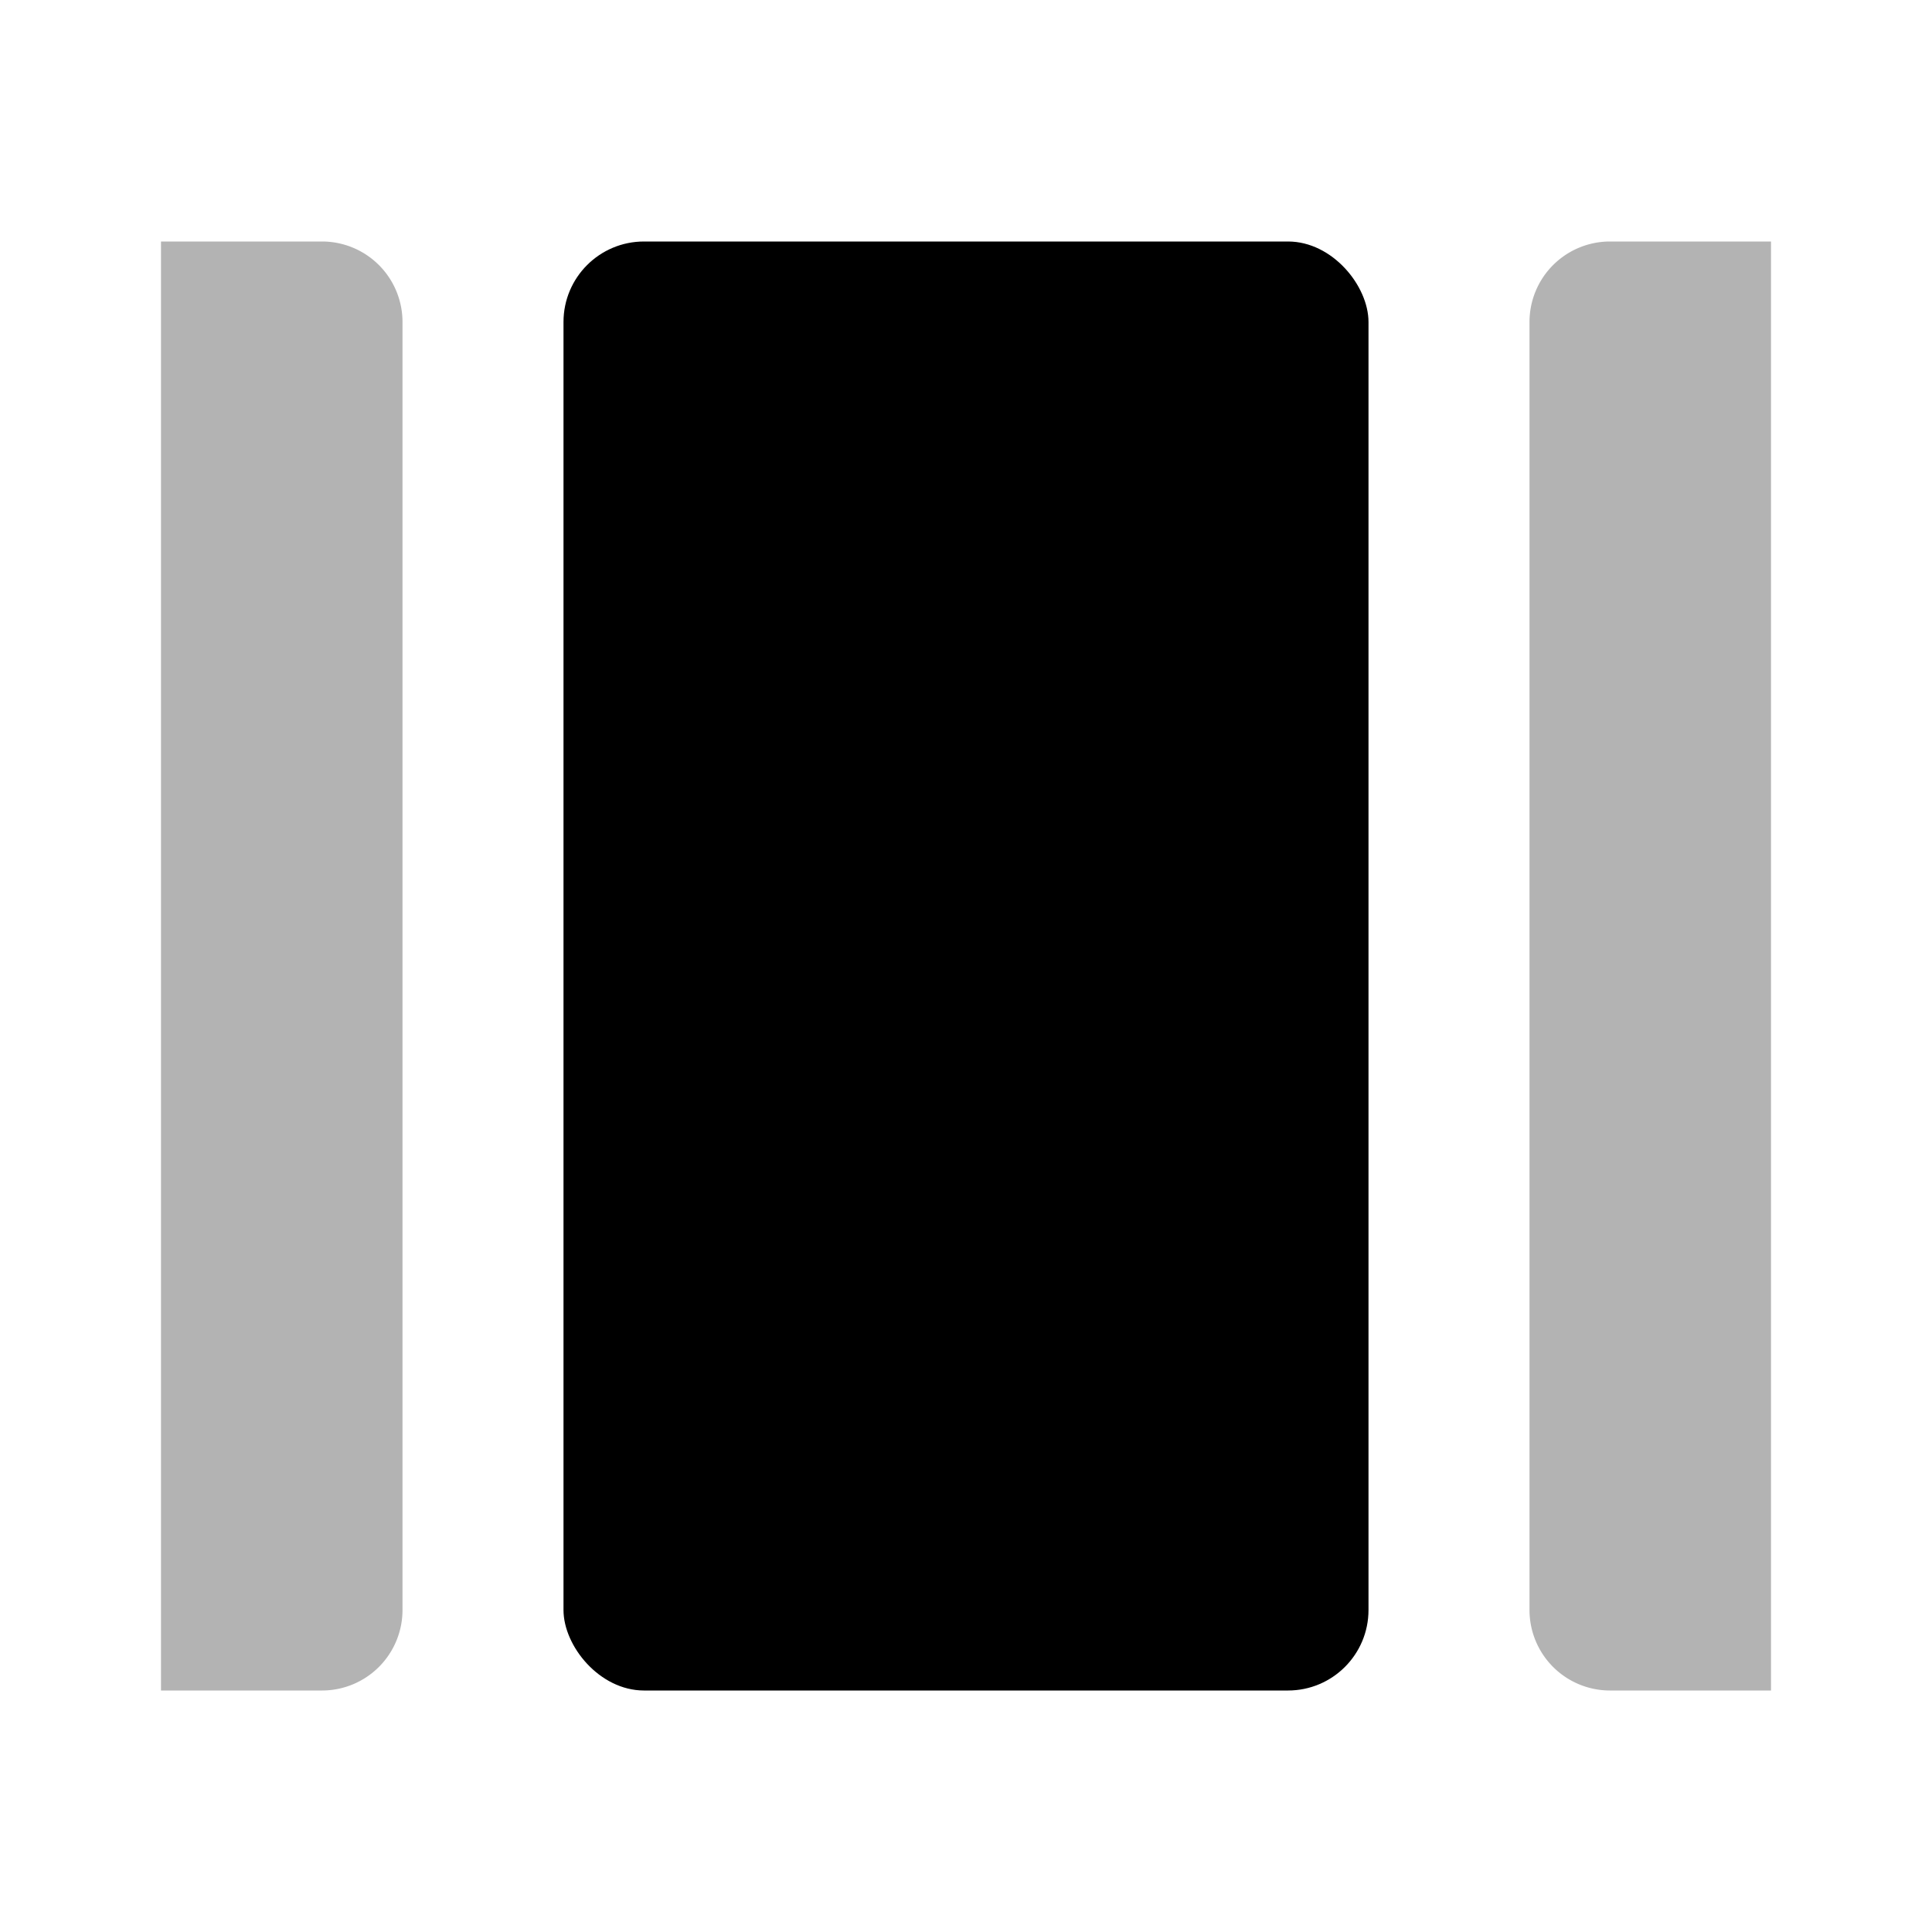 <svg xmlns="http://www.w3.org/2000/svg" viewBox="0 0 24 24"><defs><style>.cls-1{opacity:0.3;}</style></defs><g id="Layout"><g id="lay001-010"><g id="lay003"><rect x="7" y="3" width="10" height="18" rx="1"/><g class="cls-1"><path d="M2,3H4A1,1,0,0,1,5,4V20a1,1,0,0,1-1,1H2ZM20,21h2V3H20a1,1,0,0,0-1,1V20A1,1,0,0,0,20,21Z"/></g></g></g></g></svg>